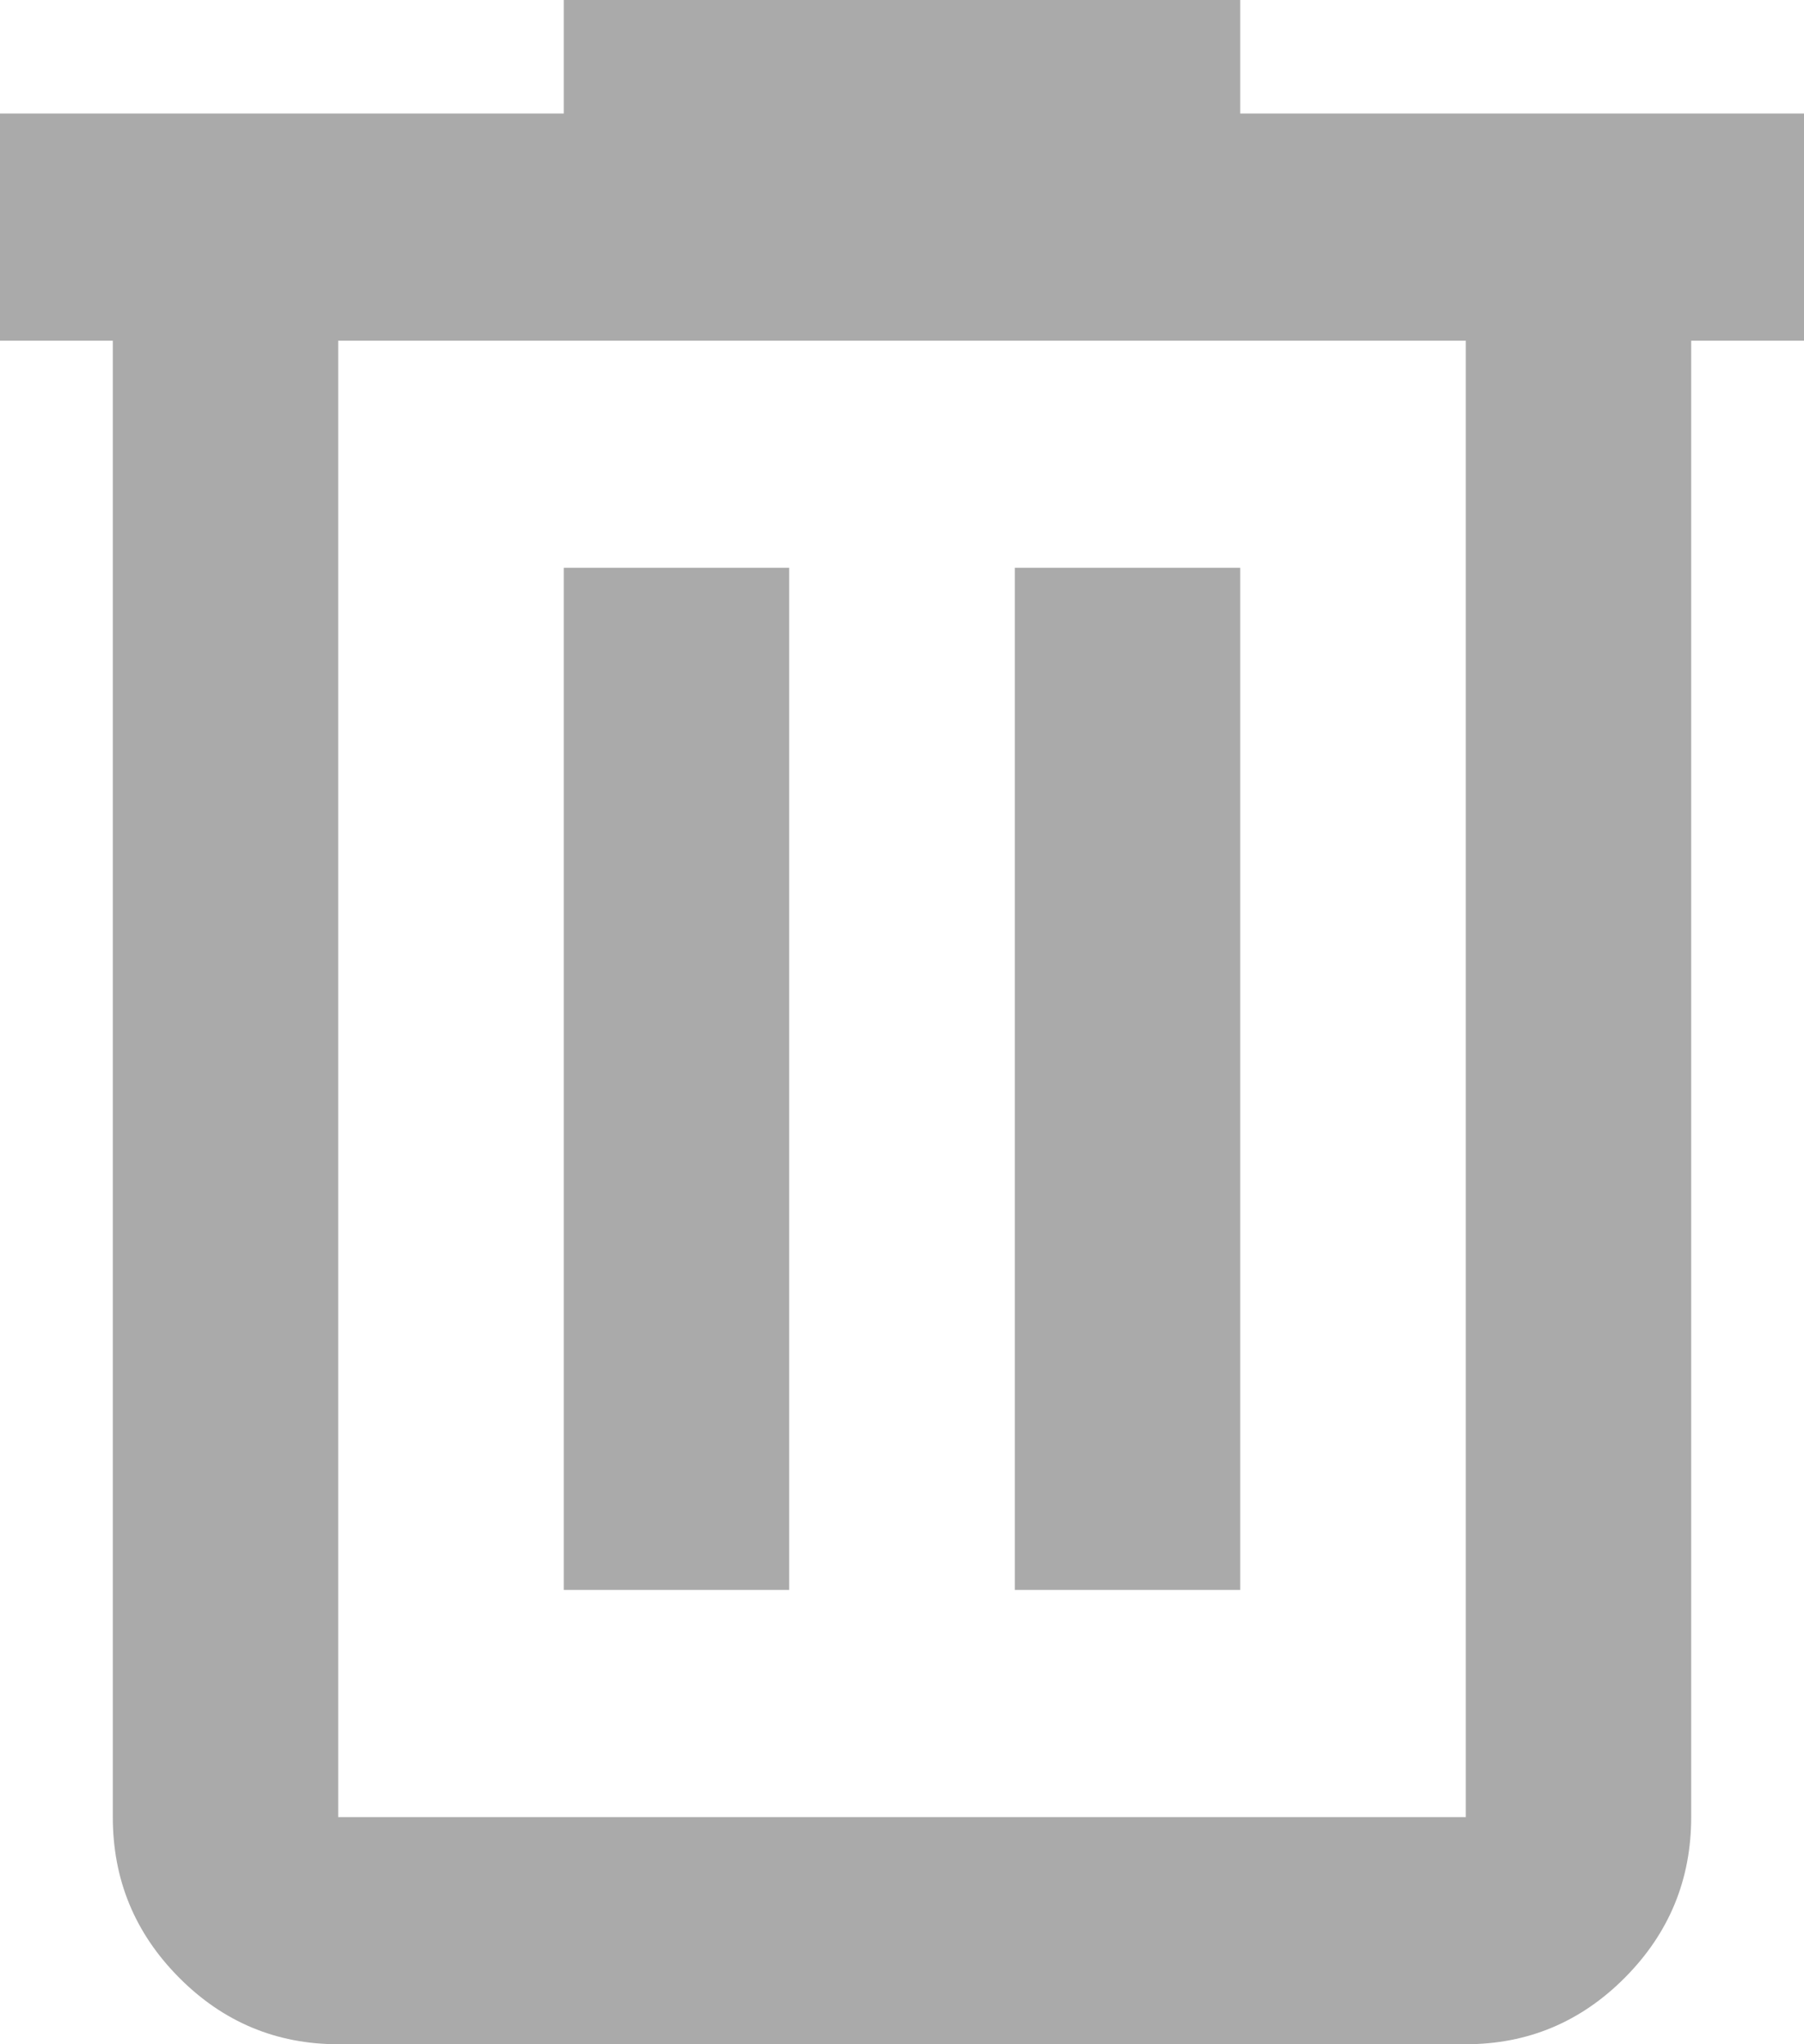 <svg width="15" height="17" viewBox="0 0 15 17" fill="none" xmlns="http://www.w3.org/2000/svg">
<path d="M2.812 17C2.297 17 1.855 16.815 1.488 16.445C1.121 16.075 0.938 15.631 0.938 15.111V2.833H0V0.944H4.688V0H10.312V0.944H15V2.833H14.062V15.111C14.062 15.631 13.879 16.075 13.512 16.445C13.145 16.815 12.703 17 12.188 17H2.812ZM12.188 2.833H2.812V15.111H12.188V2.833ZM4.688 13.222H6.562V4.722H4.688V13.222ZM8.438 13.222H10.312V4.722H8.438V13.222Z" fill="#AAAAAA"/>
</svg>
